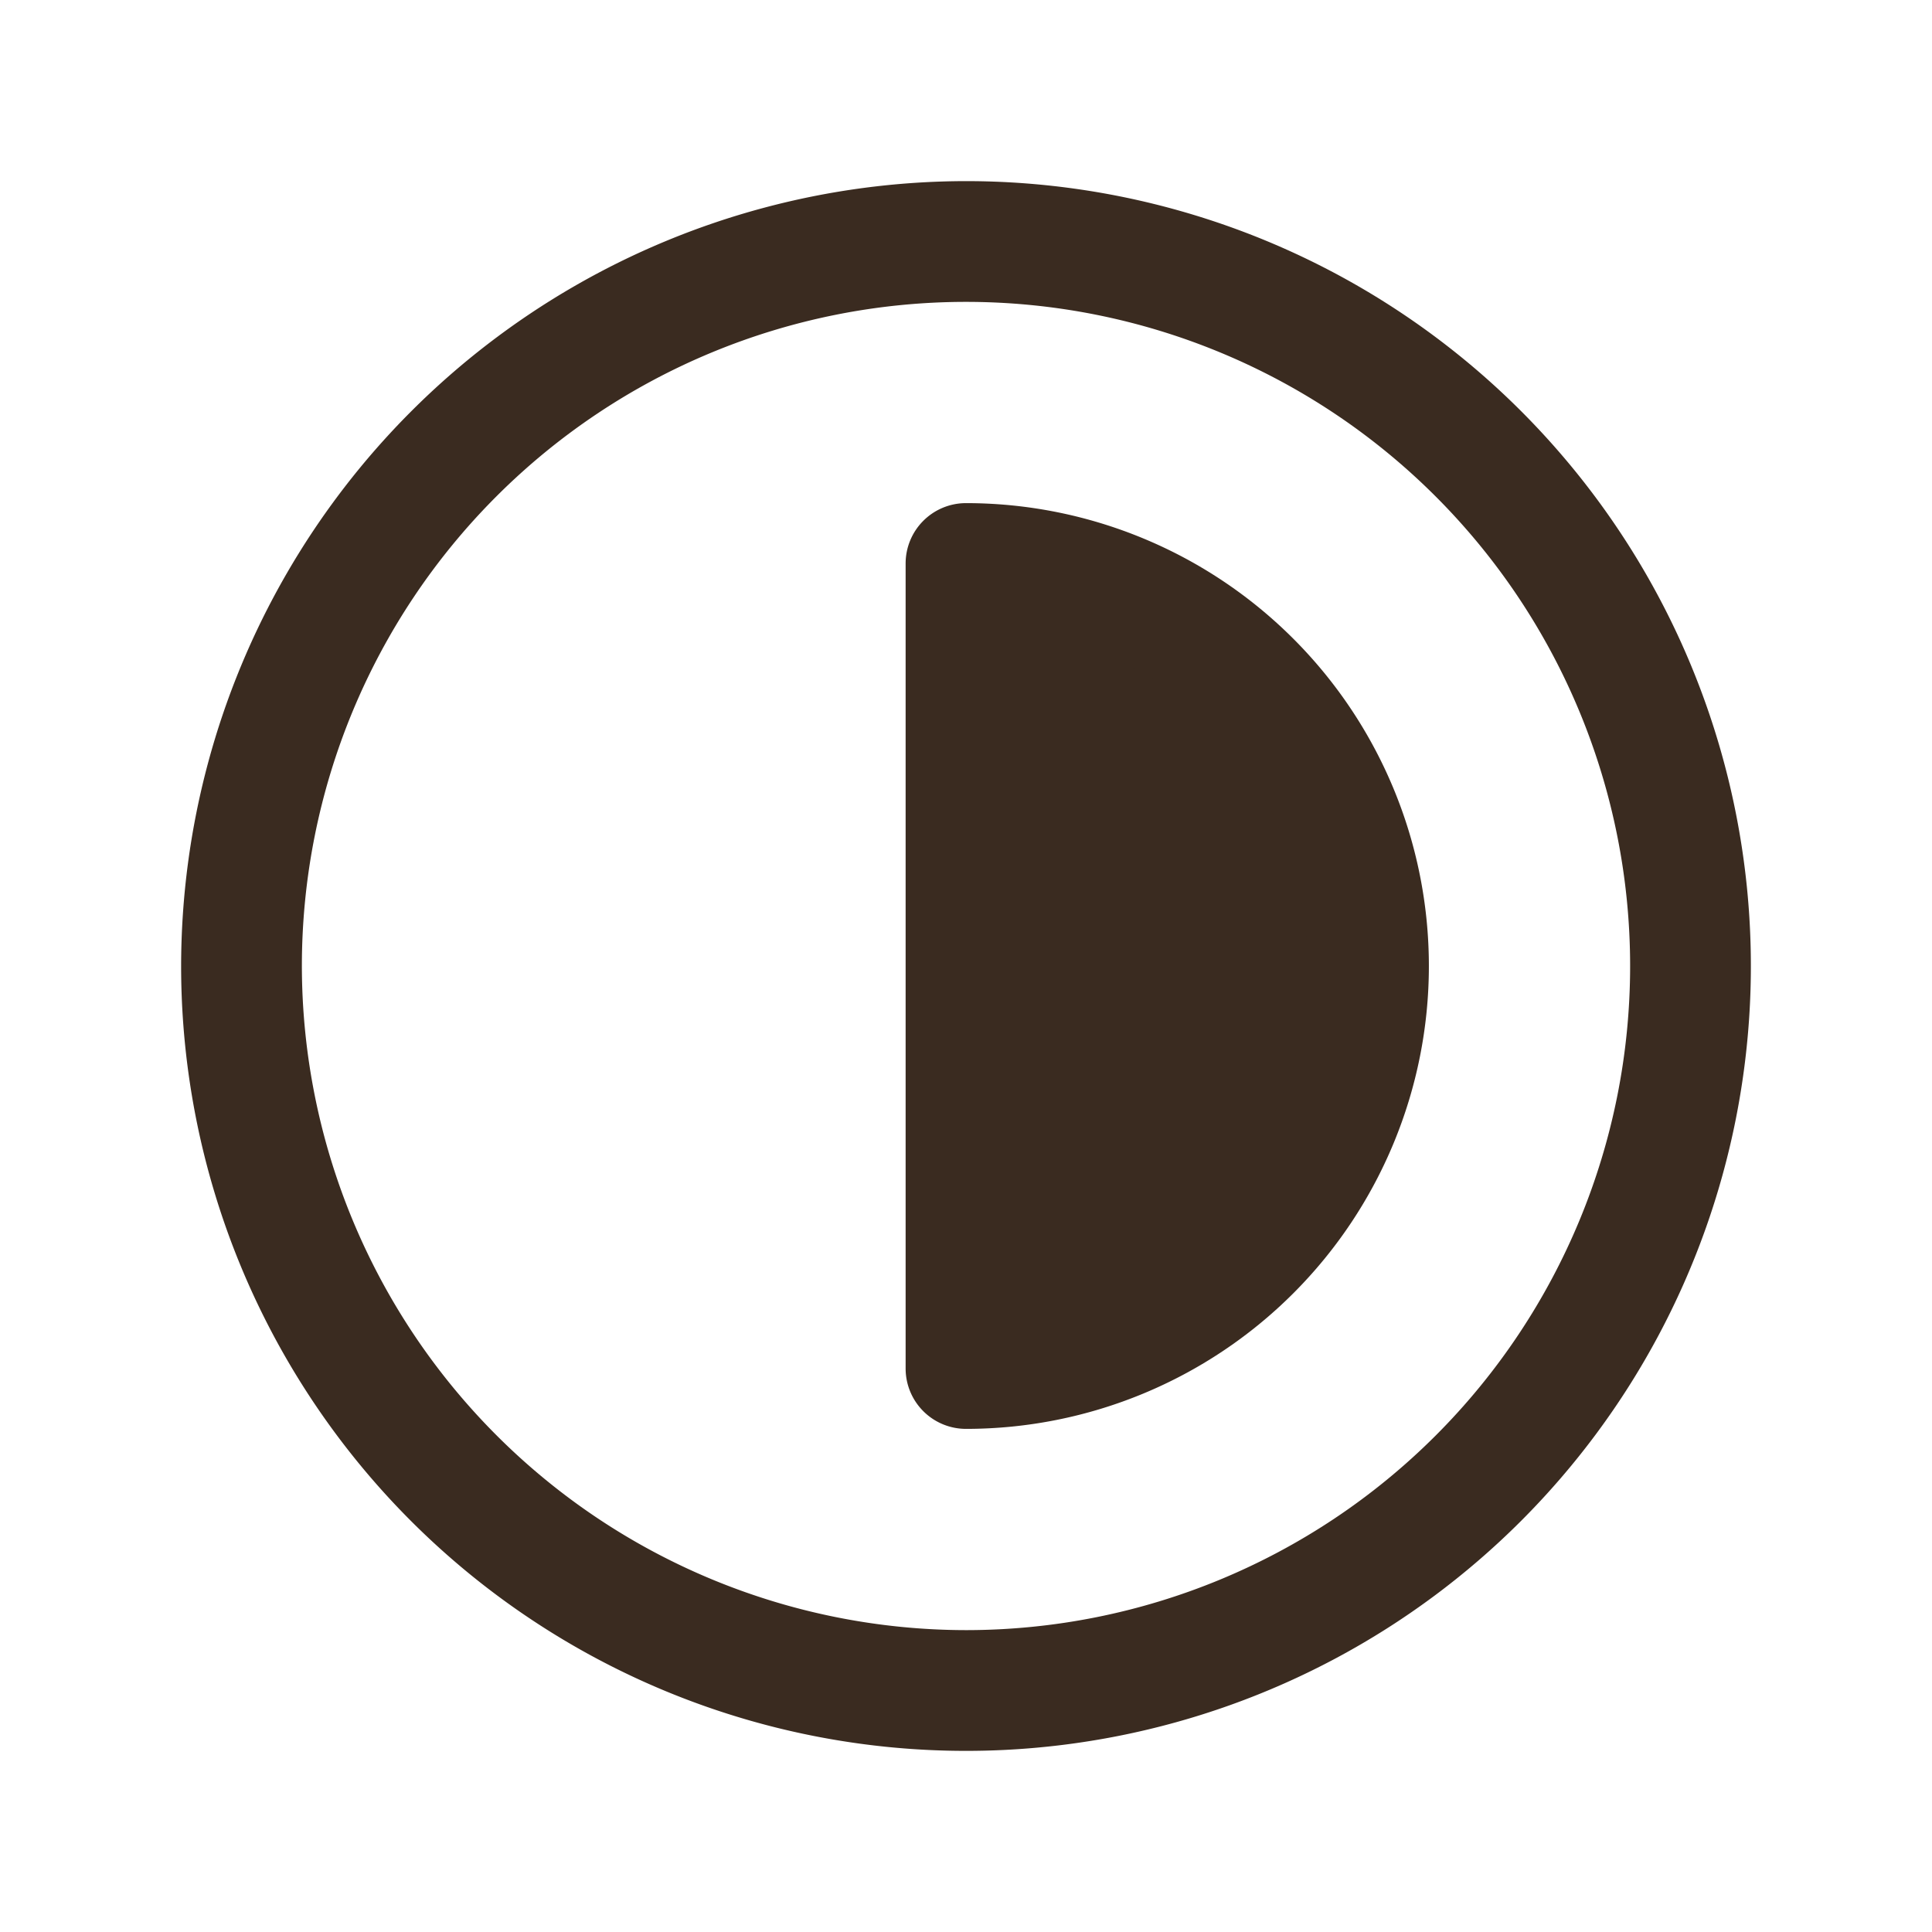 <svg xmlns="http://www.w3.org/2000/svg" width="24" height="24" viewBox="0 0 24 24"><path d="M0,0H24V24H0Z" fill="none"/><path d="M9-.75A9.75,9.75,0,1,1-.75,9,9.761,9.761,0,0,1,9-.75Zm0,18A8.25,8.25,0,1,0,.75,9,8.259,8.259,0,0,0,9,17.25Z" transform="translate(3 3)" fill="#3a2b20"/><path d="M12,17A5,5,0,0,0,12,7V17" fill="#3a2b20"/><path d="M12,17.75a.75.75,0,0,1-.75-.75V7A.75.75,0,0,1,12,6.25a5.75,5.75,0,0,1,0,11.5Zm.75-9.934v8.367a4.251,4.251,0,0,0,0-8.367Z" fill="#3a2b20"/></svg>